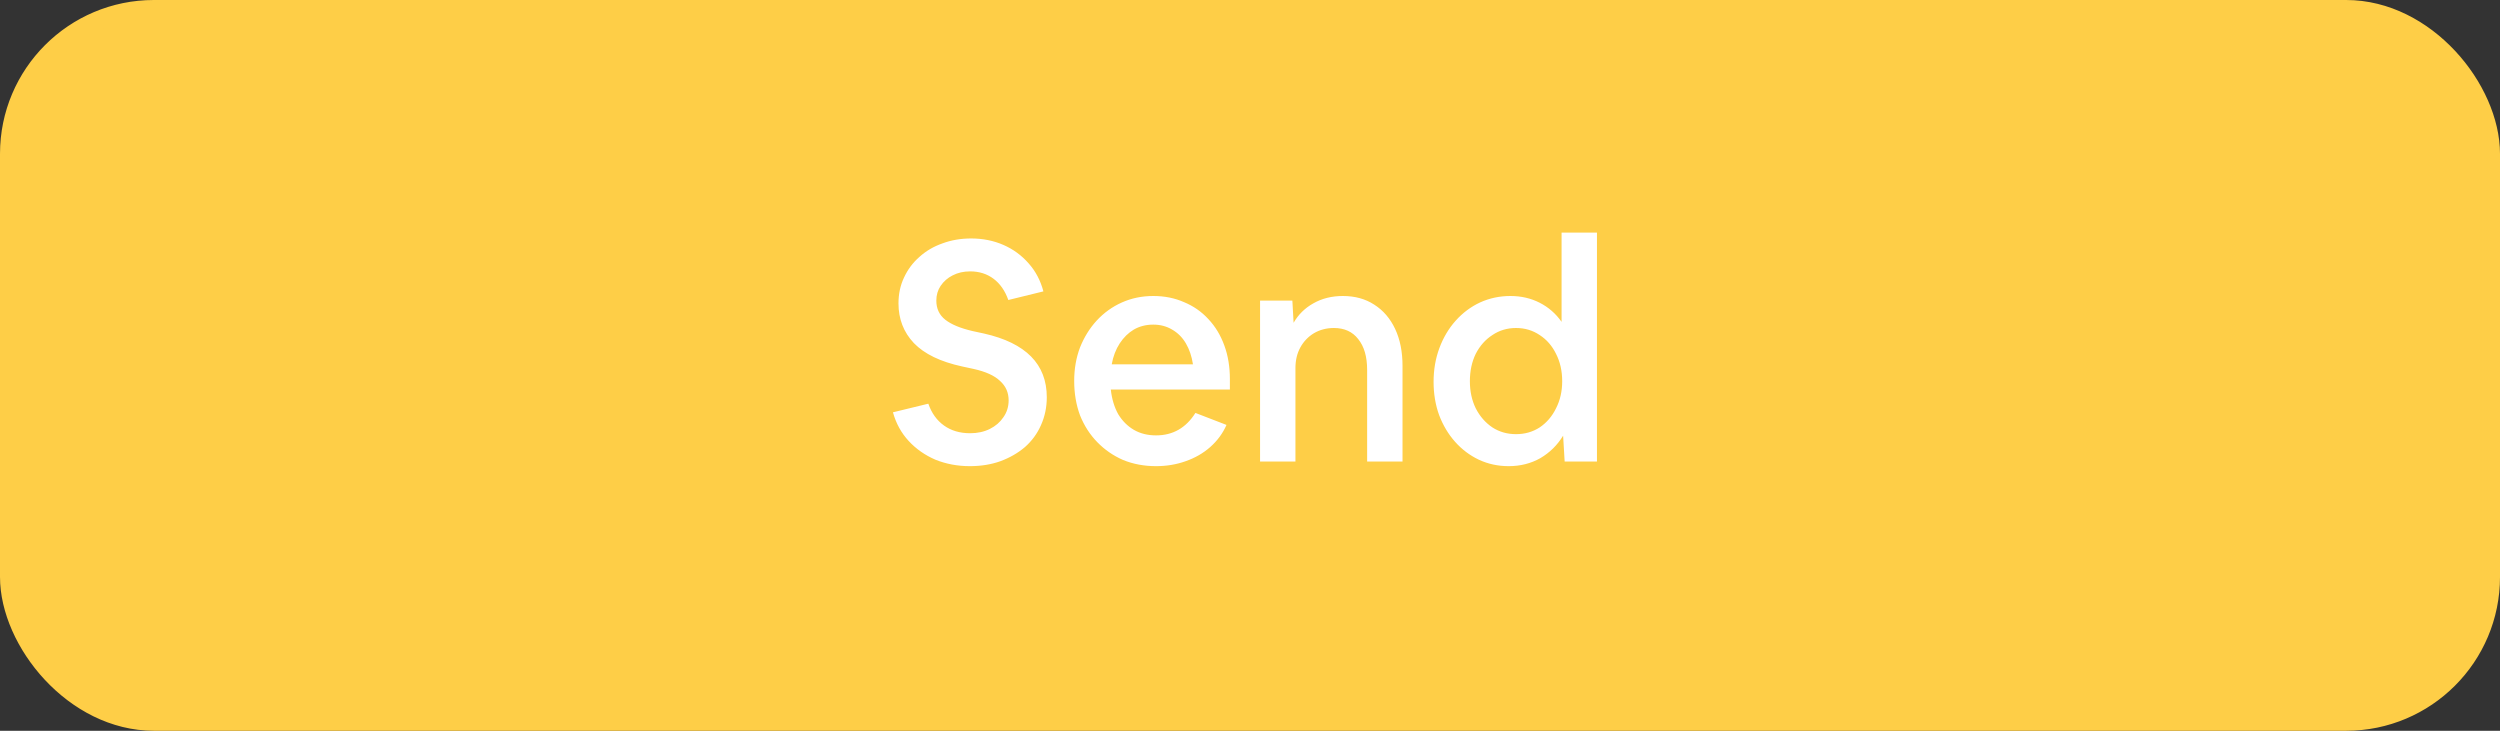 <svg width="130" height="38" viewBox="0 0 130 38" fill="none" xmlns="http://www.w3.org/2000/svg">
<rect x="0" y="0" width="130" height="38" fill="#333333" stroke="none"/>
<rect x="0.5" y="0.5" width="129" height="37" rx="7.5" fill="#FECE47" stroke="#FECE47"/>
<path d="M50.433 24.24C49.793 24.24 49.195 24.128 48.641 23.904C48.097 23.669 47.633 23.344 47.249 22.928C46.865 22.512 46.593 22.016 46.433 21.44L48.273 20.992C48.443 21.483 48.715 21.861 49.089 22.128C49.462 22.395 49.915 22.528 50.449 22.528C50.833 22.528 51.174 22.453 51.473 22.304C51.771 22.155 52.006 21.952 52.177 21.696C52.358 21.44 52.449 21.147 52.449 20.816C52.449 20.411 52.299 20.075 52.001 19.808C51.713 19.531 51.254 19.323 50.625 19.184L50.033 19.056C48.902 18.811 48.065 18.405 47.521 17.84C46.987 17.275 46.721 16.587 46.721 15.776C46.721 15.285 46.817 14.837 47.009 14.432C47.201 14.016 47.467 13.659 47.809 13.36C48.15 13.051 48.55 12.816 49.009 12.656C49.467 12.485 49.963 12.4 50.497 12.4C51.105 12.4 51.665 12.512 52.177 12.736C52.689 12.96 53.126 13.28 53.489 13.696C53.851 14.101 54.107 14.587 54.257 15.152L52.433 15.6C52.262 15.12 52.006 14.752 51.665 14.496C51.323 14.24 50.918 14.112 50.449 14.112C50.107 14.112 49.803 14.181 49.537 14.32C49.281 14.448 49.073 14.629 48.913 14.864C48.763 15.088 48.689 15.344 48.689 15.632C48.689 16.048 48.843 16.379 49.153 16.624C49.462 16.869 49.937 17.067 50.577 17.216L51.169 17.344C53.345 17.835 54.433 18.939 54.433 20.656C54.433 21.179 54.331 21.664 54.129 22.112C53.937 22.549 53.659 22.928 53.297 23.248C52.934 23.557 52.507 23.803 52.017 23.984C51.537 24.155 51.009 24.24 50.433 24.24ZM60.114 24.24C59.496 24.24 58.925 24.133 58.402 23.92C57.89 23.696 57.442 23.387 57.058 22.992C56.674 22.597 56.376 22.133 56.162 21.6C55.96 21.056 55.858 20.459 55.858 19.808C55.858 19.179 55.96 18.597 56.162 18.064C56.376 17.531 56.664 17.067 57.026 16.672C57.4 16.267 57.837 15.952 58.338 15.728C58.84 15.504 59.384 15.392 59.97 15.392C60.557 15.392 61.09 15.499 61.57 15.712C62.061 15.915 62.482 16.208 62.834 16.592C63.197 16.976 63.474 17.435 63.666 17.968C63.858 18.491 63.954 19.072 63.954 19.712V20.256H57.762C57.816 20.747 57.944 21.173 58.146 21.536C58.36 21.888 58.632 22.16 58.962 22.352C59.293 22.544 59.677 22.64 60.114 22.64C60.989 22.64 61.672 22.251 62.162 21.472L63.778 22.096C63.586 22.533 63.304 22.917 62.93 23.248C62.568 23.568 62.141 23.813 61.65 23.984C61.17 24.155 60.658 24.24 60.114 24.24ZM59.97 16.88C59.597 16.88 59.261 16.965 58.962 17.136C58.674 17.307 58.429 17.547 58.226 17.856C58.024 18.165 57.885 18.528 57.81 18.944H62.034C61.97 18.528 61.848 18.165 61.666 17.856C61.485 17.547 61.245 17.307 60.946 17.136C60.658 16.965 60.333 16.88 59.97 16.88ZM65.523 24V15.632H67.203L67.267 16.784C67.513 16.357 67.854 16.021 68.291 15.776C68.739 15.52 69.251 15.392 69.827 15.392C70.457 15.392 71.001 15.541 71.459 15.84C71.929 16.139 72.291 16.56 72.547 17.104C72.803 17.648 72.931 18.288 72.931 19.024V24H71.091V19.232C71.091 18.549 70.937 18.016 70.627 17.632C70.329 17.248 69.907 17.056 69.363 17.056C68.979 17.056 68.633 17.147 68.323 17.328C68.025 17.509 67.79 17.755 67.619 18.064C67.449 18.373 67.363 18.731 67.363 19.136V24H65.523ZM78.45 24.24C77.895 24.24 77.378 24.128 76.898 23.904C76.428 23.68 76.018 23.371 75.666 22.976C75.314 22.581 75.037 22.117 74.834 21.584C74.642 21.051 74.546 20.475 74.546 19.856C74.546 19.227 74.647 18.64 74.85 18.096C75.052 17.552 75.335 17.077 75.698 16.672C76.061 16.267 76.482 15.952 76.962 15.728C77.453 15.504 77.981 15.392 78.546 15.392C79.1 15.392 79.607 15.509 80.066 15.744C80.525 15.979 80.903 16.309 81.202 16.736V12.096H83.042V24H81.362L81.282 22.656C80.983 23.147 80.588 23.536 80.098 23.824C79.607 24.101 79.058 24.24 78.45 24.24ZM78.834 22.576C79.293 22.576 79.703 22.459 80.066 22.224C80.428 21.979 80.711 21.648 80.914 21.232C81.127 20.816 81.234 20.347 81.234 19.824C81.234 19.291 81.127 18.816 80.914 18.4C80.711 17.984 80.428 17.659 80.066 17.424C79.703 17.179 79.293 17.056 78.834 17.056C78.375 17.056 77.965 17.179 77.602 17.424C77.239 17.659 76.951 17.984 76.738 18.4C76.535 18.816 76.434 19.291 76.434 19.824C76.434 20.347 76.535 20.816 76.738 21.232C76.951 21.648 77.239 21.979 77.602 22.224C77.965 22.459 78.375 22.576 78.834 22.576Z" fill="white"/>
</svg>
